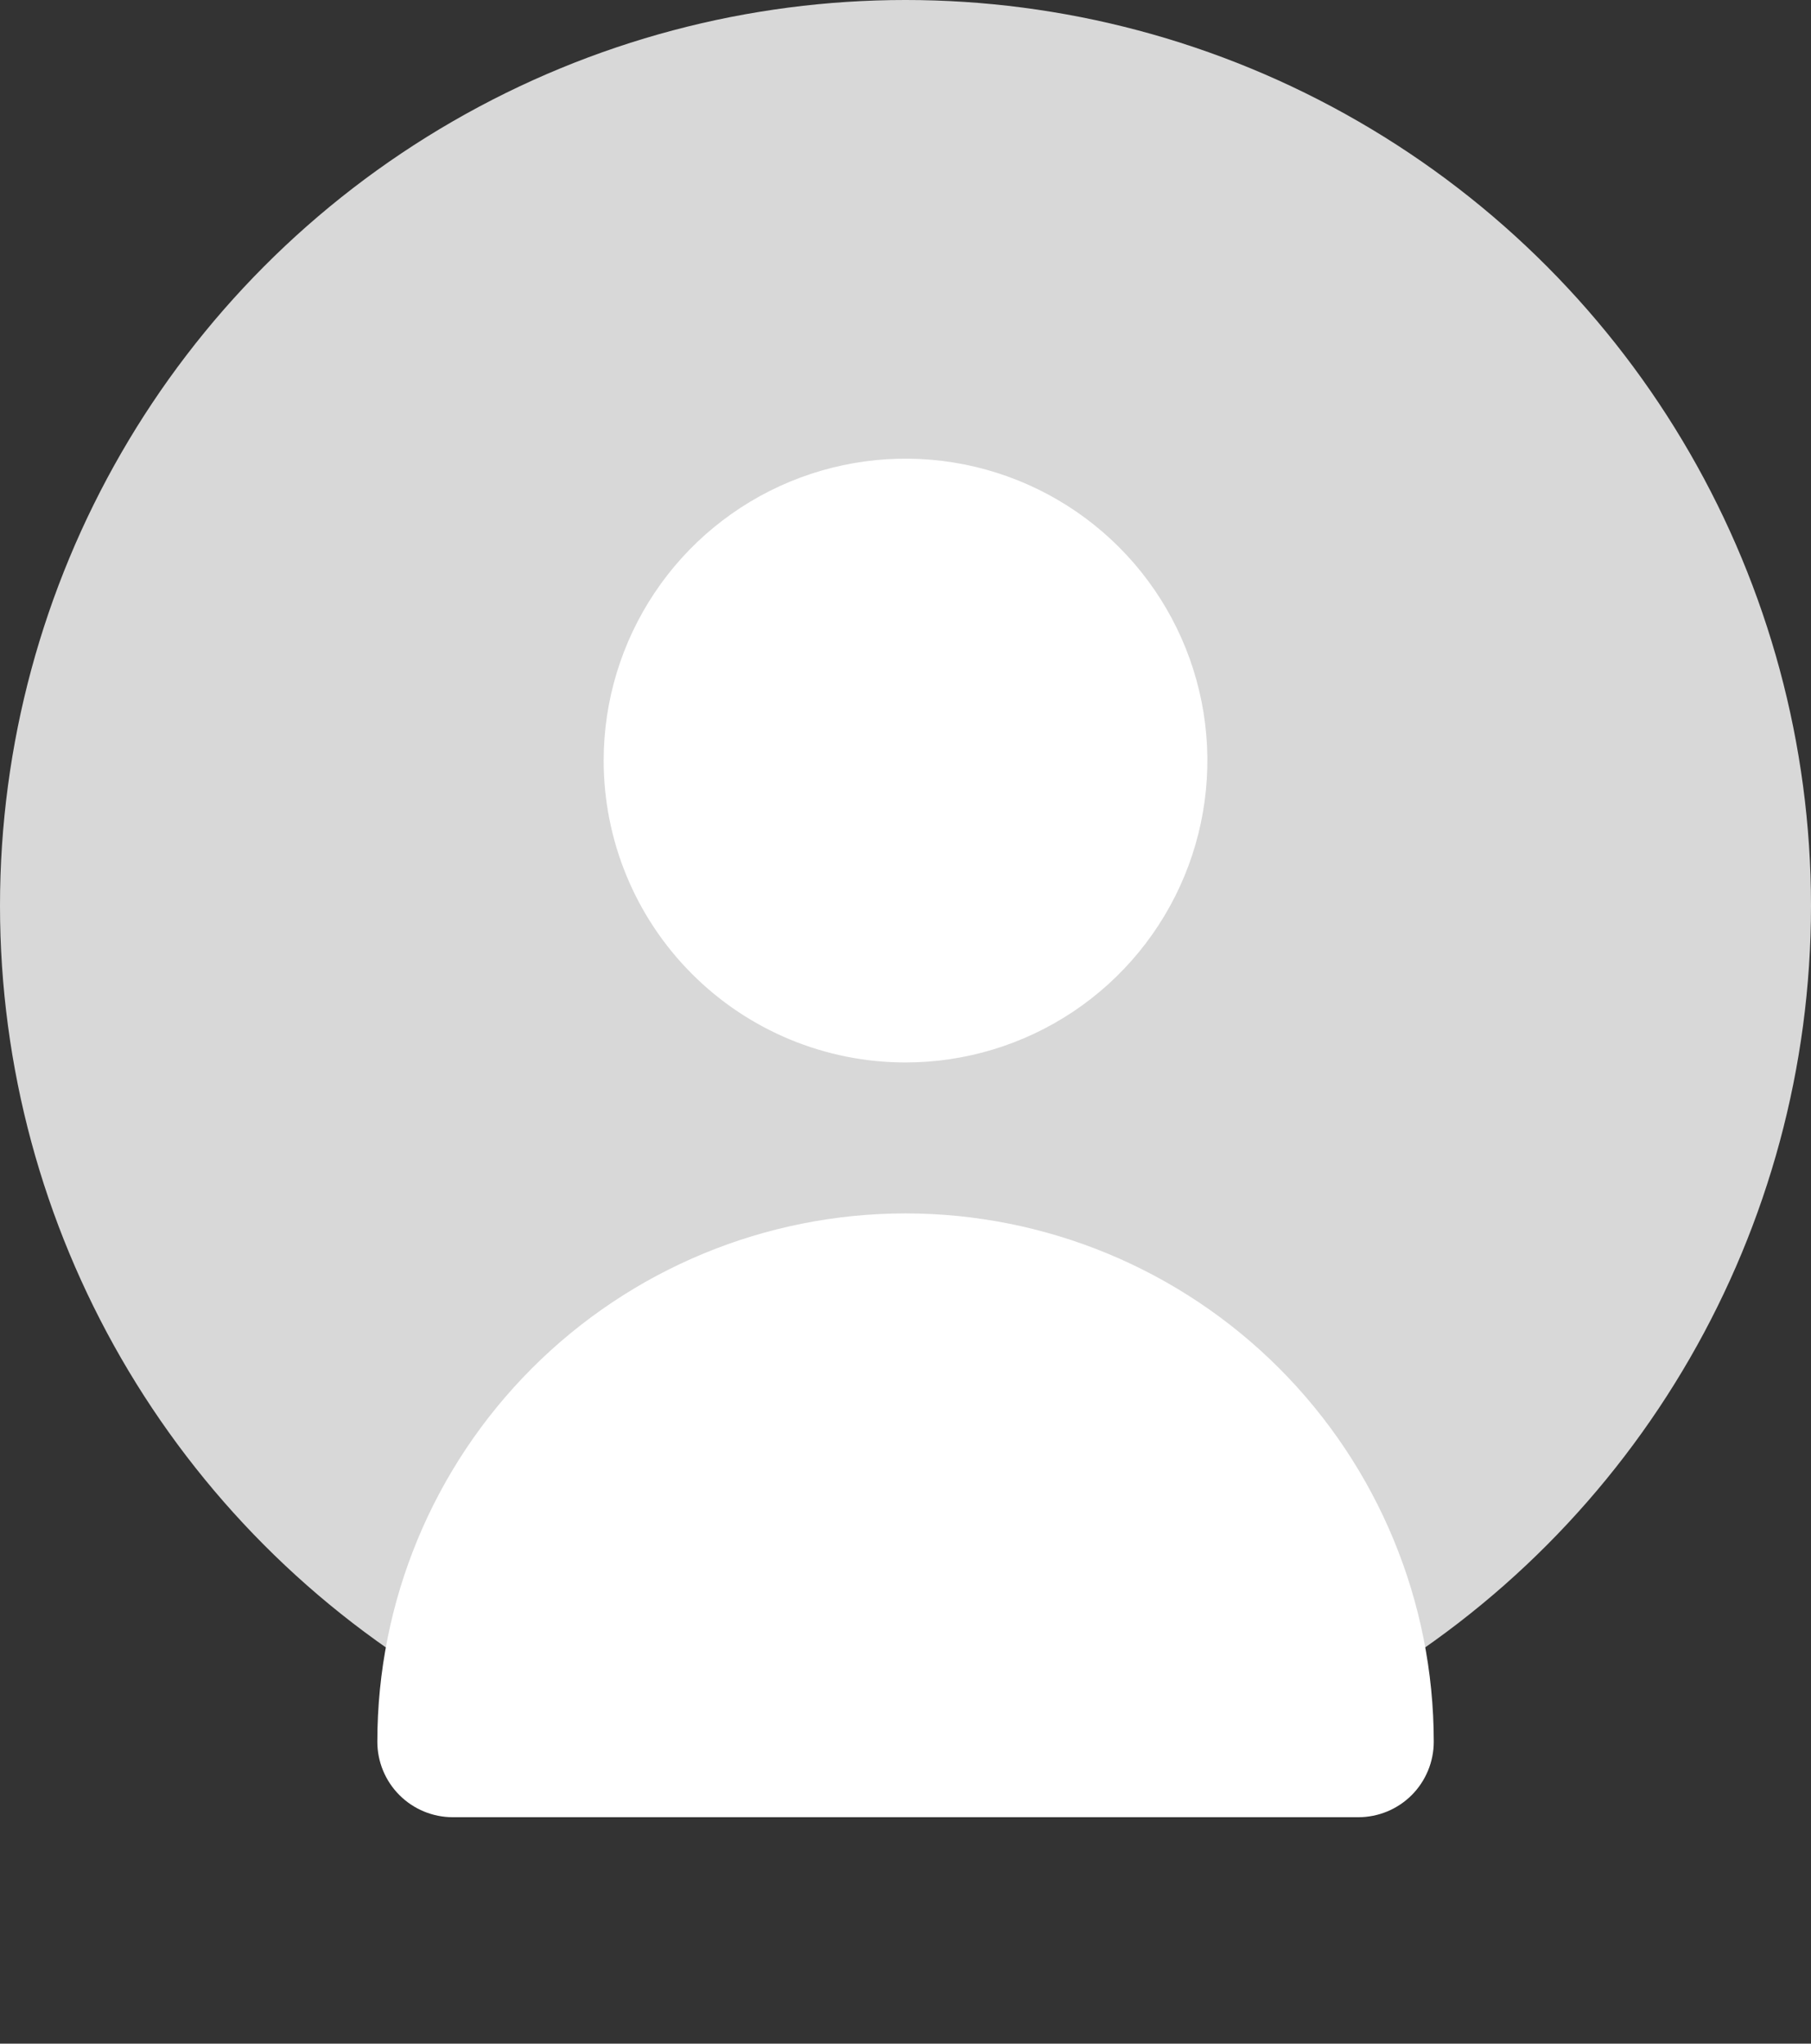 <svg width="39" height="44" viewBox="0 0 39 44" fill="none" xmlns="http://www.w3.org/2000/svg">
<rect x="0" y="0" width="39" height="44" fill="#333333" stroke="none"/>
<circle cx="19.5" cy="19.5" r="19.5" fill="#D8D8D8"/>
<path d="M19.5 22.875C20.786 22.875 22.043 22.494 23.112 21.78C24.181 21.066 25.014 20.05 25.506 18.863C25.998 17.675 26.127 16.368 25.876 15.107C25.625 13.846 25.006 12.688 24.097 11.779C23.188 10.87 22.029 10.251 20.769 10C19.508 9.749 18.201 9.878 17.013 10.37C15.825 10.862 14.81 11.695 14.096 12.764C13.382 13.833 13 15.09 13 16.375C13 18.099 13.685 19.753 14.904 20.971C16.123 22.191 17.776 22.875 19.5 22.875Z" fill="white"/>
<path d="M29.251 39.125C29.682 39.125 30.096 38.954 30.401 38.649C30.705 38.344 30.876 37.931 30.876 37.5C30.876 34.483 29.678 31.59 27.545 29.457C25.412 27.323 22.518 26.125 19.501 26.125C16.484 26.125 13.591 27.323 11.458 29.457C9.325 31.59 8.126 34.483 8.126 37.5C8.126 37.931 8.297 38.344 8.602 38.649C8.907 38.954 9.32 39.125 9.751 39.125H29.251Z" fill="white"/>
</svg>
